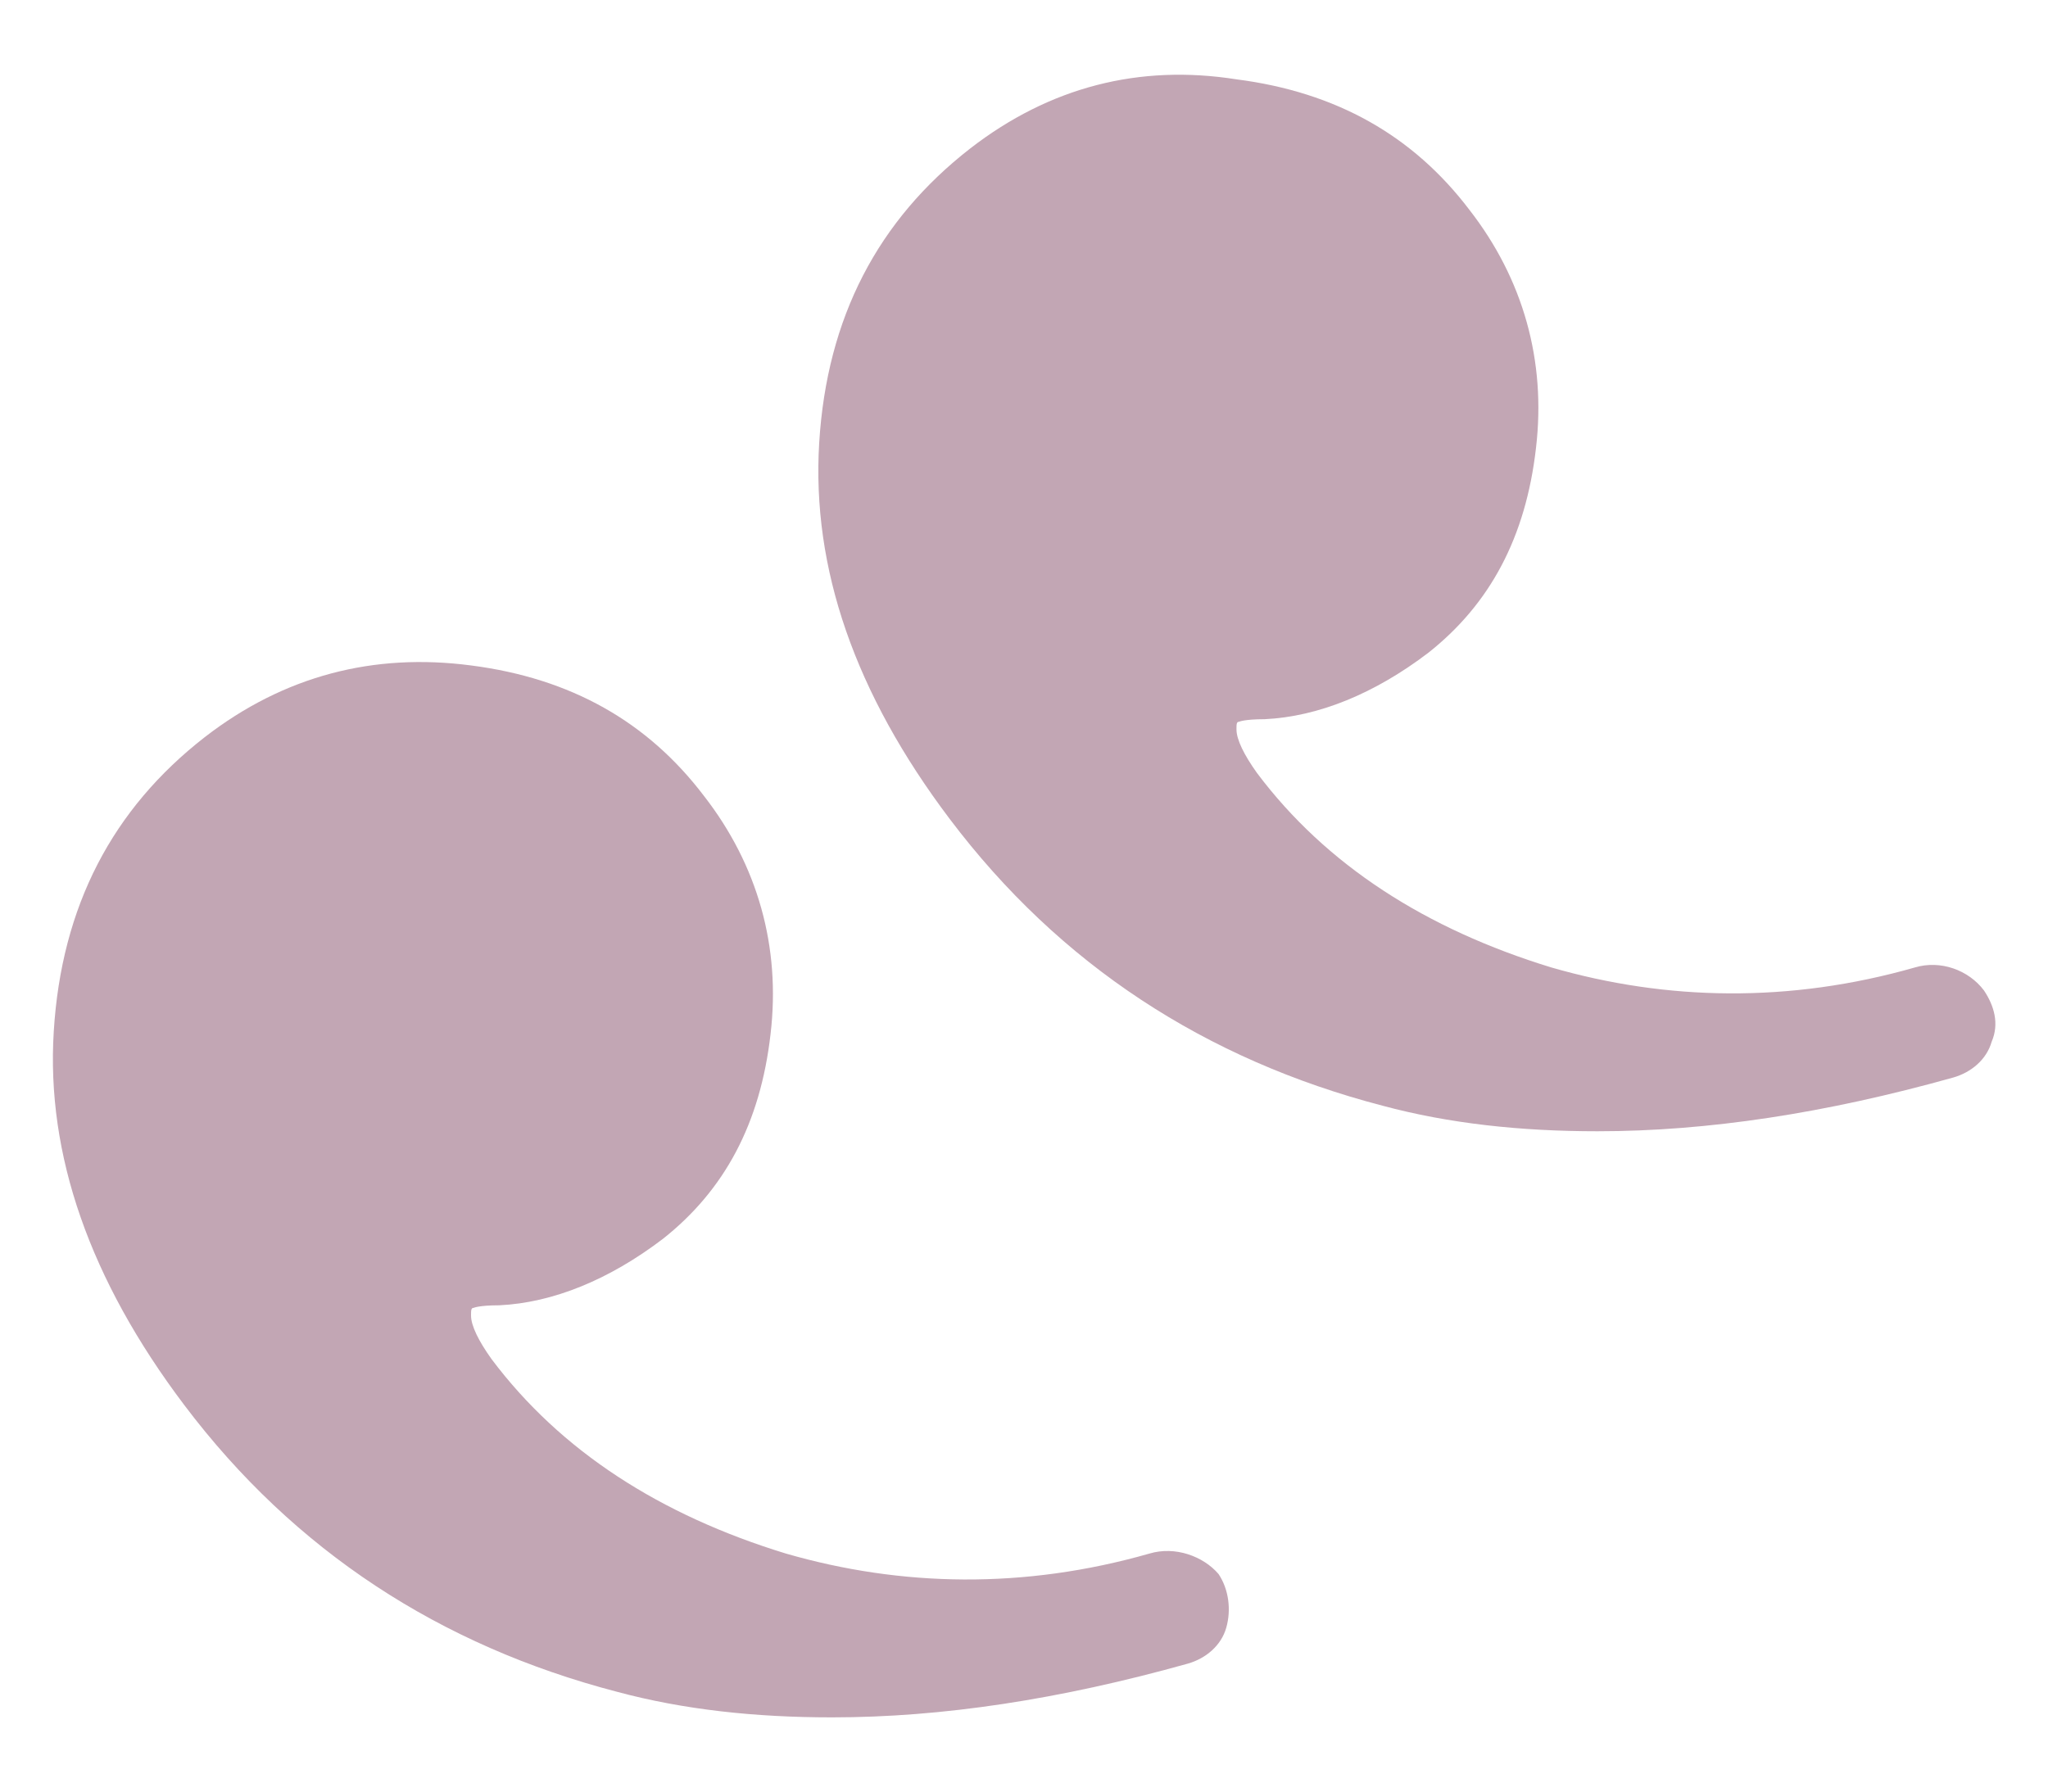 <svg xmlns="http://www.w3.org/2000/svg" xmlns:xlink="http://www.w3.org/1999/xlink" id="Calque_1" x="0px" y="0px" viewBox="0 0 80 70" style="enable-background:new 0 0 80 70;" xml:space="preserve">
<style type="text/css">
	.st0{fill:#EBCC6C;}
</style>
<g>
	<g>
		<path class="st0" style="fill: #c2a6b4;" d="M44.9,60.7c-4.9,1.4-9.7,1.3-14.2,0c-4.9-1.5-8.8-4-11.5-7.6c-0.5-0.7-0.8-1.3-0.8-1.7c0-0.2,0-0.3,0.1-0.3    c0,0,0.2-0.1,1-0.1c2.1-0.1,4.3-1,6.4-2.6c2.4-1.9,3.8-4.5,4.2-8c0.4-3.4-0.5-6.6-2.6-9.3c-2.2-2.9-5.2-4.6-9.1-5.1    c-3.8-0.5-7.3,0.4-10.4,2.8c-3.6,2.8-5.6,6.6-5.9,11.5C1.8,45.1,3.5,50,7.2,54.9c4.3,5.7,10,9.4,16.9,11.2c2.6,0.7,5.4,1,8.4,1    c4.3,0,8.9-0.7,13.9-2.1c0.7-0.2,1.3-0.7,1.5-1.4c0.2-0.7,0.1-1.5-0.3-2.1C47,60.8,45.9,60.4,44.9,60.7z"></path>
		<path class="st0" style="fill: #c2a6b4;" d="M77.5,38.7c-0.6-0.8-1.7-1.2-2.7-0.9c-4.9,1.4-9.7,1.3-14.2,0c-4.9-1.5-8.8-4-11.5-7.6    c-0.5-0.7-0.8-1.3-0.8-1.7c0-0.2,0-0.3,0.1-0.3c0,0,0.2-0.1,1-0.1c2.1-0.1,4.3-1,6.4-2.6c2.4-1.9,3.8-4.5,4.2-8    c0.4-3.4-0.5-6.6-2.6-9.3c-2.2-2.9-5.2-4.6-9.1-5.1C44.5,2.5,41,3.4,37.9,5.8c-3.6,2.8-5.6,6.6-5.9,11.5    c-0.3,4.9,1.4,9.8,5.1,14.7c4.3,5.7,10,9.4,16.9,11.2c2.6,0.7,5.4,1,8.4,1c4.3,0,8.9-0.7,13.9-2.1c0.7-0.2,1.3-0.7,1.5-1.4    C78.1,40,77.9,39.3,77.5,38.7L77.5,38.7z"></path>
	</g>
</g>
</svg>
